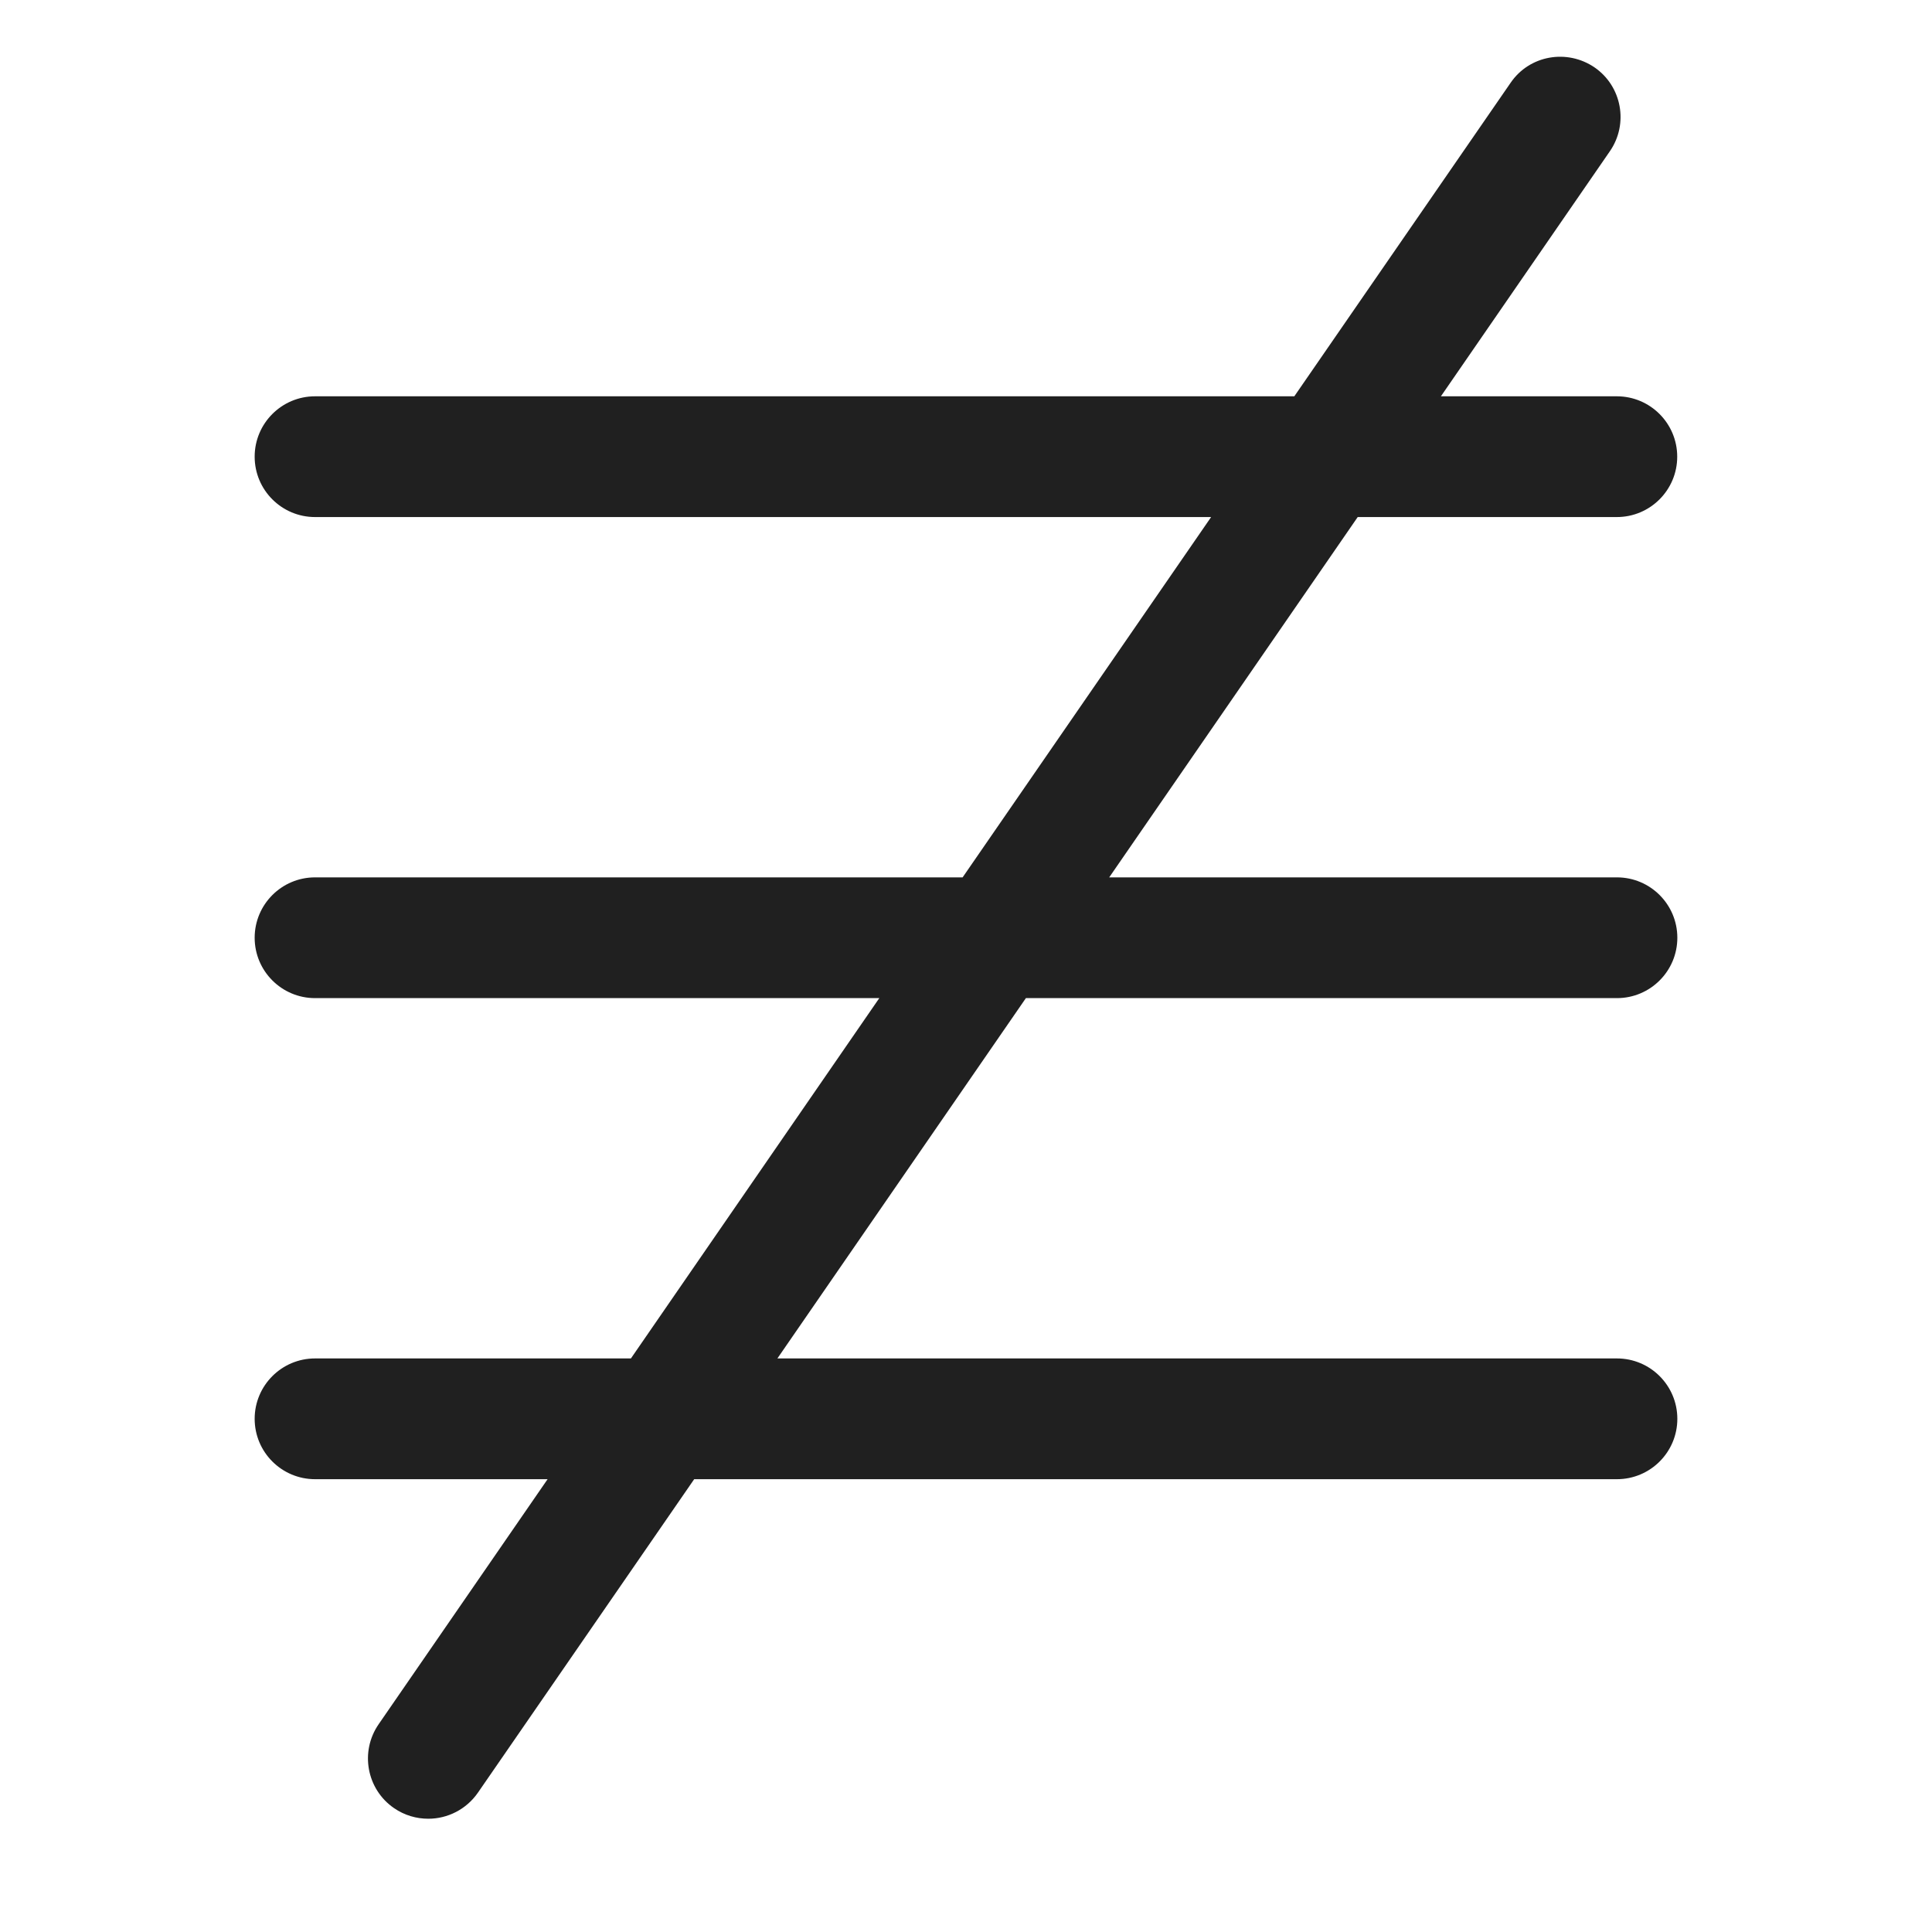 <?xml version="1.0" encoding="utf-8"?>
<!-- Generator: Adobe Illustrator 21.1.0, SVG Export Plug-In . SVG Version: 6.00 Build 0)  -->
<svg version="1.1" id="Ebene_1" xmlns="http://www.w3.org/2000/svg" xmlns:xlink="http://www.w3.org/1999/xlink" x="0px" y="0px"
	 viewBox="0 0 16 16" style="enable-background:new 0 0 16 16;" xml:space="preserve">
<style type="text/css">
	.st0{fill:#202020;}
	.st1{fill:#1A1A18;}
</style>
<path class="st0" d="M13.391,8.266c0.276,0,0.5-0.224,0.5-0.5s-0.224-0.5-0.5-0.5H9.186l2.058-2.984h2.146
	c0.276,0,0.5-0.224,0.5-0.5s-0.224-0.5-0.5-0.5h-1.457l1.399-2.029c0.157-0.227,0.1-0.539-0.127-0.695
	c-0.228-0.155-0.539-0.101-0.695,0.128l-1.791,2.596H2.609c-0.276,0-0.5,0.224-0.5,0.5s0.224,0.5,0.5,0.5
	h7.421L7.972,7.266H2.609c-0.276,0-0.5,0.224-0.5,0.5s0.224,0.5,0.5,0.5h4.673L5.225,11.25H2.609
	c-0.276,0-0.5,0.224-0.5,0.5s0.224,0.5,0.5,0.5h1.926l-1.399,2.029c-0.157,0.227-0.1,0.539,0.127,0.695
	c0.087,0.06,0.186,0.088,0.284,0.088c0.158,0,0.314-0.076,0.411-0.216L5.749,12.25h7.642
	c0.276,0,0.5-0.224,0.5-0.5s-0.224-0.5-0.5-0.5H6.438l2.058-2.984H13.391z"/>
</svg>
